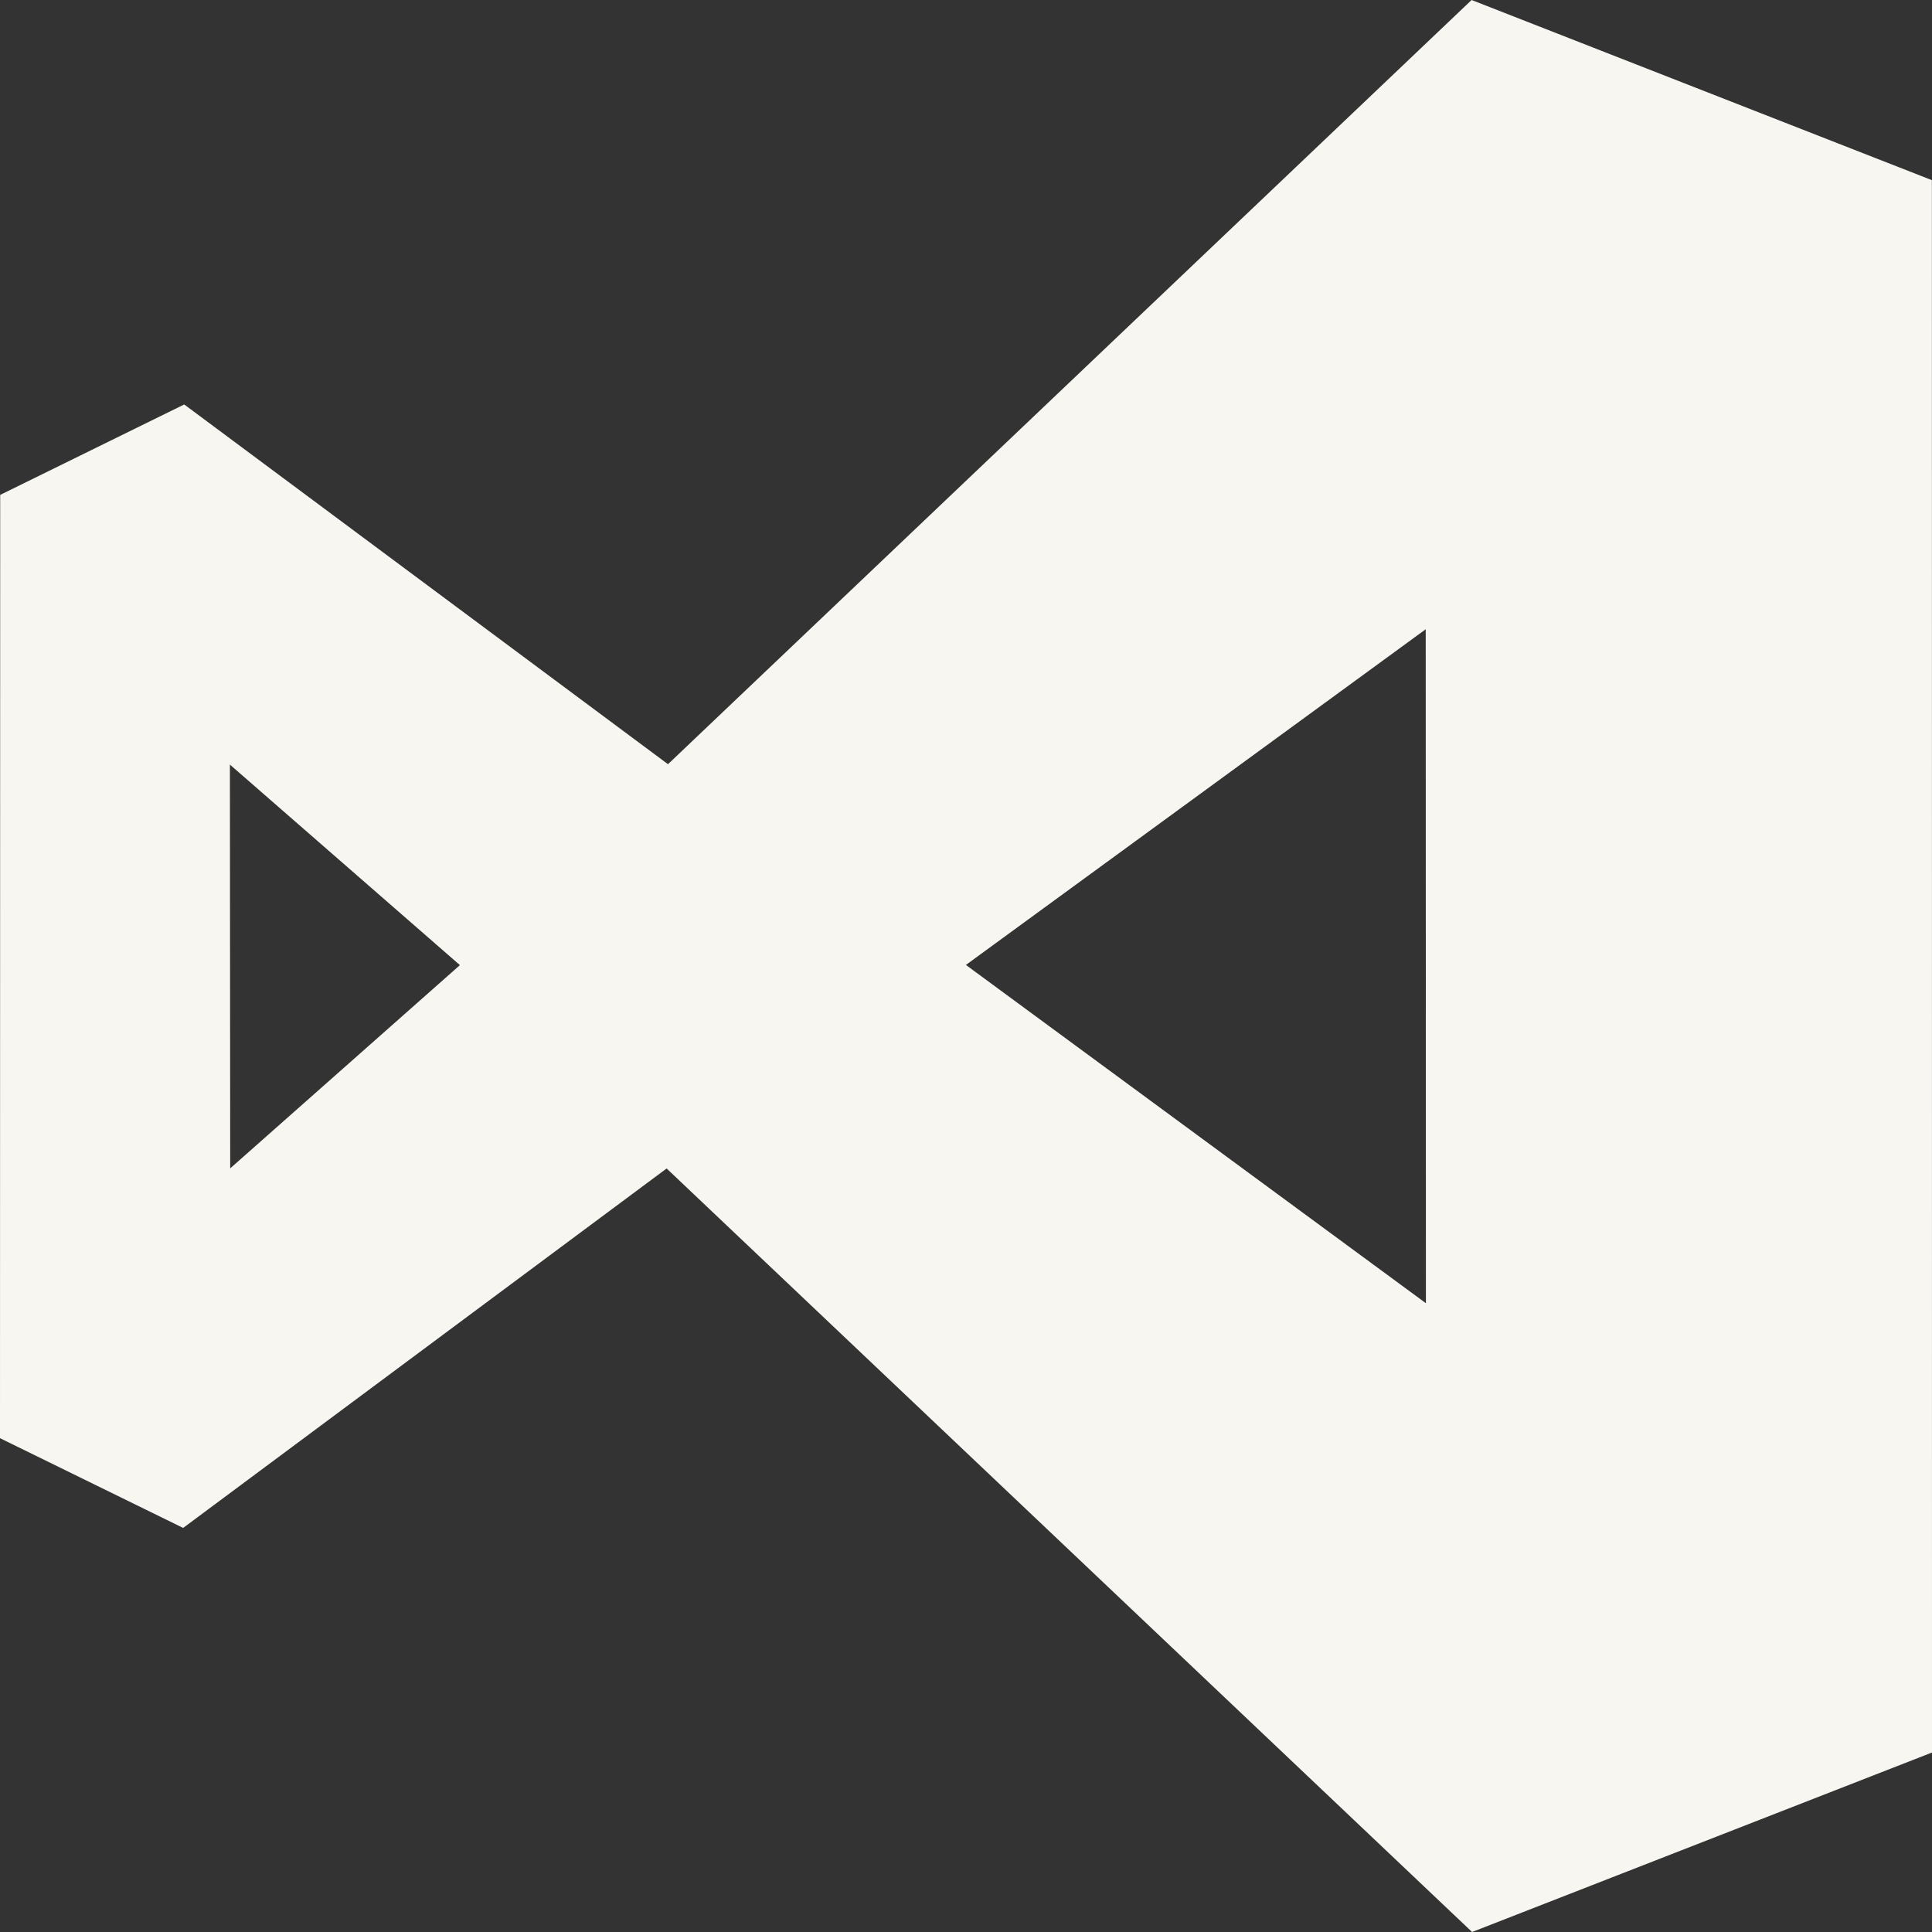 <!DOCTYPE svg PUBLIC "-//W3C//DTD SVG 1.1//EN" "http://www.w3.org/Graphics/SVG/1.1/DTD/svg11.dtd">
<!-- Uploaded to: SVG Repo, www.svgrepo.com, Transformed by: SVG Repo Mixer Tools -->
<svg width="800px" height="800px" viewBox="0 0 20 20" version="1.1" xmlns="http://www.w3.org/2000/svg" xmlns:xlink="http://www.w3.org/1999/xlink" fill="#F8F6F1">
<rect x="0" y="0" width="20" height="20" fill="#333333" stroke="none"/>
<g id="SVGRepo_bgCarrier" stroke-width="0"/>
<g id="SVGRepo_tracerCarrier" stroke-linecap="round" stroke-linejoin="round"/>
<g id="SVGRepo_iconCarrier"> <title>visual_studio [#145]</title> <desc>Created with Sketch.</desc> <defs> </defs> <g id="Page-1" stroke="none" stroke-width="1" fill="none" fill-rule="evenodd"> <g id="Dribbble-Light-Preview" transform="translate(-420, -7519)" fill="#F8F6F1"> <g id="icons" transform="translate(56, 160)"> <path d="M373.999,7368.989 L378.759,7365.514 L378.761,7372.491 L373.999,7368.989 Z M366.383,7371.095 L366.38,7366.915 L368.761,7368.991 L366.383,7371.095 Z M383.999,7360.865 L379.234,7359 L370.915,7366.911 L365.907,7363.187 L364.002,7364.123 L364,7373.888 L365.896,7374.817 L370.901,7371.096 L379.239,7379 L384,7377.142 L383.999,7360.865 Z" id="visual_studio-[#145]"> </path> </g> </g> </g> </g>
</svg>